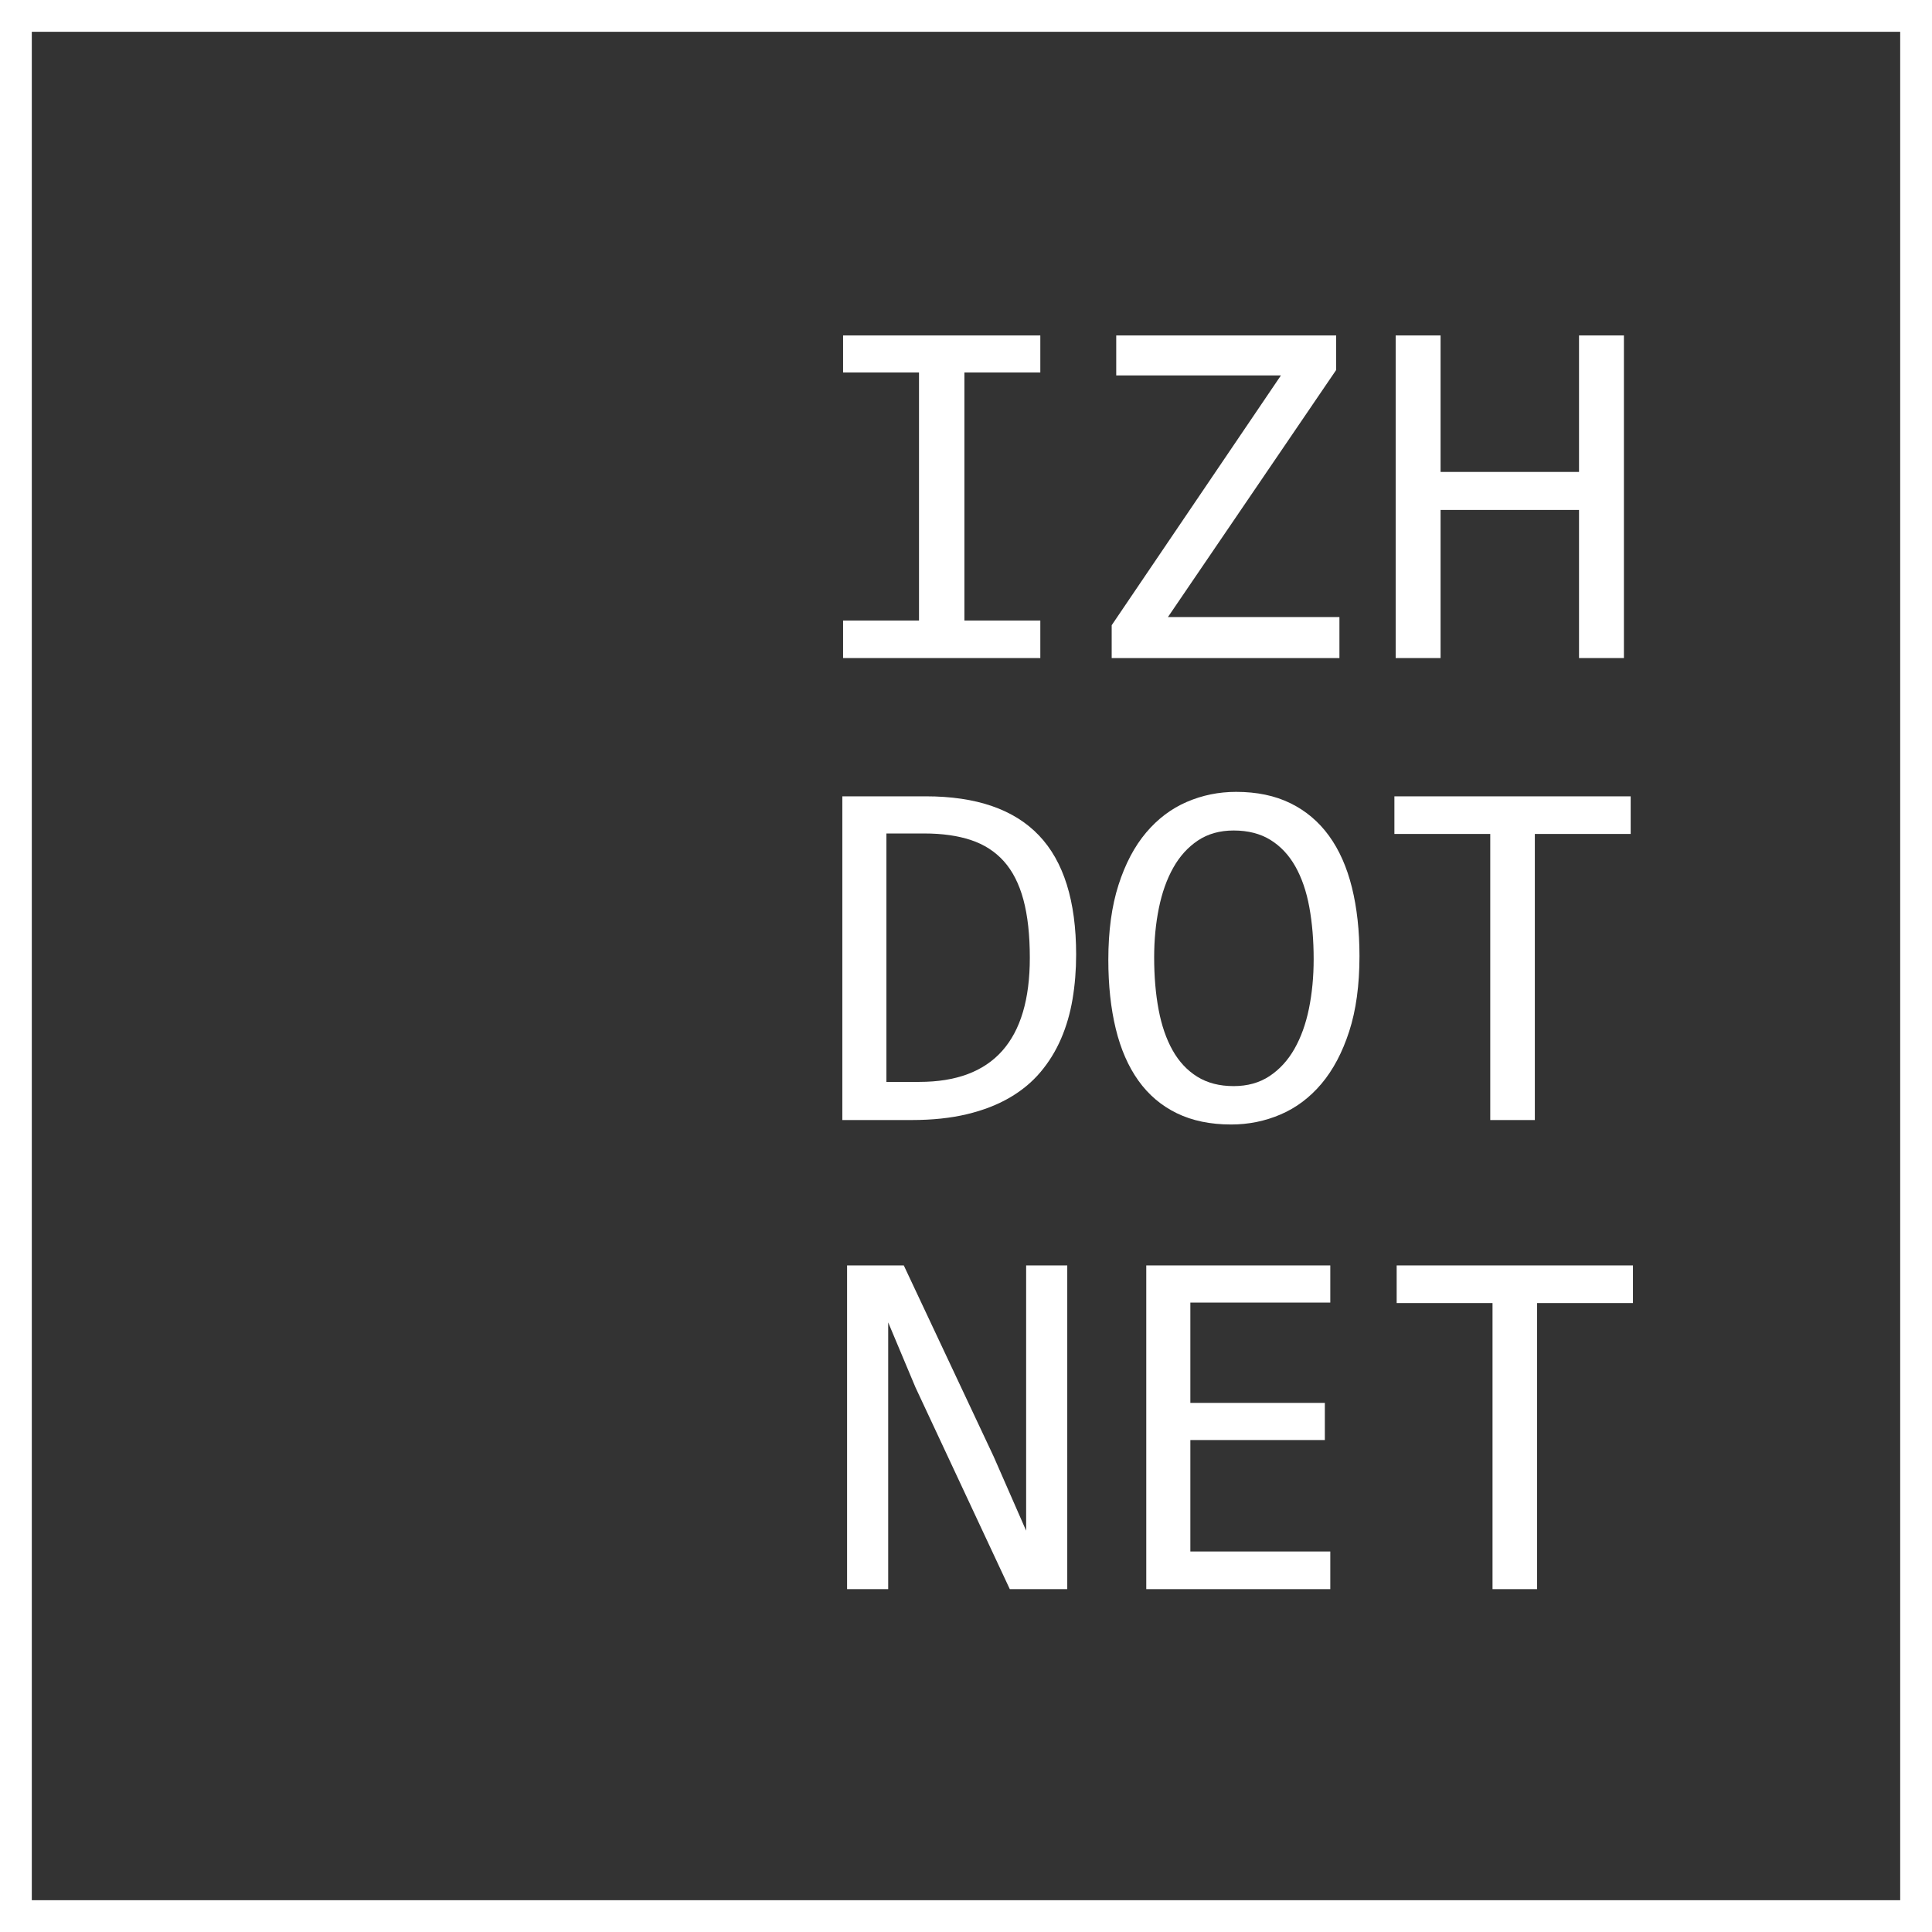 <?xml version="1.0" encoding="utf-8"?>
<!-- Generator: Adobe Illustrator 15.0.0, SVG Export Plug-In . SVG Version: 6.00 Build 0)  -->
<!DOCTYPE svg PUBLIC "-//W3C//DTD SVG 1.1//EN" "http://www.w3.org/Graphics/SVG/1.1/DTD/svg11.dtd">
<svg version="1.1" id="Слой_1" xmlns="http://www.w3.org/2000/svg" xmlns:xlink="http://www.w3.org/1999/xlink" x="0px" y="0px"
	 width="850.39px" height="850.39px" viewBox="0 0 850.39 850.39" enable-background="new 0 0 850.39 850.39" xml:space="preserve">
<rect x="0" y="0" width="850.39" height="850.39" fill="#333333" stroke="none"/>
<path fill="#FFFFFF" d="M0,0v850.39h850.39V0H0z M836.39,836.39H14V14h822.39V836.39z"/>
<g display="none">
	<path display="inline" fill="#FFFFFF" d="M524.567,250.913c0,6.759-1.382,12.684-4.144,17.77c-2.763,5.088-6.614,9.321-11.555,12.7
		c-4.944,3.38-10.885,5.906-17.824,7.577c-6.942,1.671-14.593,2.508-22.949,2.508c-3.779,0-7.54-0.146-11.283-0.436
		c-3.744-0.292-7.341-0.654-10.792-1.09c-3.453-0.436-6.705-0.944-9.757-1.526c-3.053-0.581-5.816-1.199-8.286-1.854v-18.75
		c5.451,2.035,11.573,3.635,18.37,4.796c6.795,1.164,14.517,1.745,23.165,1.745c6.251,0,11.574-0.491,15.972-1.472
		c4.396-0.981,7.994-2.435,10.793-4.361c2.796-1.925,4.832-4.269,6.105-7.032c1.271-2.761,1.907-5.922,1.907-9.485
		c0-3.851-1.073-7.14-3.216-9.866c-2.145-2.726-4.96-5.159-8.449-7.304c-3.488-2.143-7.468-4.105-11.938-5.887
		c-4.47-1.78-9.031-3.614-13.681-5.505c-4.652-1.889-9.213-3.942-13.682-6.16c-4.47-2.216-8.45-4.832-11.938-7.849
		c-3.489-3.015-6.307-6.558-8.449-10.629c-2.146-4.069-3.217-8.901-3.217-14.499c0-4.869,1.018-9.665,3.053-14.391
		c2.034-4.723,5.195-8.92,9.484-12.591c4.287-3.669,9.793-6.631,16.518-8.885c6.721-2.252,14.733-3.38,24.038-3.38
		c2.397,0,4.995,0.109,7.794,0.327c2.798,0.218,5.632,0.528,8.504,0.927c2.87,0.401,5.704,0.855,8.503,1.363
		c2.796,0.509,5.396,1.054,7.794,1.635v17.443c-5.598-1.598-11.192-2.816-16.788-3.652c-5.598-0.835-11.011-1.254-16.243-1.254
		c-11.12,0-19.297,1.854-24.529,5.56c-5.232,3.707-7.85,8.686-7.85,14.936c0,3.853,1.072,7.16,3.216,9.92
		c2.144,2.763,4.962,5.233,8.449,7.414c3.489,2.18,7.468,4.161,11.938,5.941c4.47,1.781,9.03,3.617,13.682,5.505
		c4.65,1.892,9.212,3.962,13.683,6.214c4.47,2.253,8.448,4.924,11.938,8.013c3.487,3.09,6.304,6.705,8.448,10.847
		C523.495,240.338,524.567,245.244,524.567,250.913z"/>
	<path display="inline" fill="#FFFFFF" d="M649.393,190.626c0,5.816-1.091,11.575-3.271,17.279
		c-2.18,5.707-5.561,10.812-10.139,15.317c-4.578,4.507-10.43,8.16-17.552,10.957c-7.123,2.799-15.626,4.197-25.51,4.197h-17.66
		v51.129h-19.405V147.02h40.118c7.049,0,13.807,0.782,20.277,2.344c6.468,1.563,12.154,4.088,17.061,7.577
		c4.906,3.488,8.813,7.996,11.719,13.518C647.937,175.982,649.393,182.706,649.393,190.626z M629.223,191.499
		c0-9.158-2.997-16.171-8.993-21.041c-5.995-4.869-14.373-7.304-25.129-7.304h-19.84v58.651h18.096
		c11.482,0,20.332-2.507,26.547-7.521C626.117,209.269,629.223,201.674,629.223,191.499z"/>
	<path display="inline" fill="#FFFFFF" d="M772.146,246.879c0,6.833-1.328,12.883-3.98,18.151
		c-2.653,5.271-6.432,9.722-11.338,13.354c-4.904,3.635-10.83,6.396-17.77,8.286c-6.94,1.891-14.662,2.834-23.166,2.834h-37.283
		V147.02h40.772c31.76,0,47.641,11.556,47.641,34.667c0,7.704-1.837,14.318-5.506,19.841c-3.67,5.524-9.648,9.631-17.934,12.319
		c3.852,0.728,7.504,1.962,10.957,3.707c3.45,1.744,6.486,3.998,9.103,6.759c2.616,2.762,4.688,6.033,6.214,9.811
		C771.381,237.904,772.146,242.155,772.146,246.879z M746.854,184.303c0-2.906-0.437-5.65-1.31-8.231
		c-0.871-2.579-2.397-4.796-4.578-6.65c-2.18-1.853-5.124-3.325-8.83-4.415c-3.707-1.09-8.395-1.635-14.063-1.635h-20.059v44.588
		h19.405c4.432,0,8.448-0.472,12.046-1.417c3.597-0.944,6.686-2.399,9.267-4.361c2.579-1.962,4.578-4.416,5.995-7.358
		C746.144,191.88,746.854,188.375,746.854,184.303z M751.541,247.533c0-3.633-0.764-6.904-2.29-9.812
		c-1.526-2.906-3.744-5.359-6.649-7.358c-2.909-1.999-6.451-3.543-10.63-4.633c-4.18-1.091-8.885-1.635-14.118-1.635h-19.84v49.058
		h20.494c11.12,0,19.405-2.072,24.856-6.214C748.815,262.796,751.541,256.328,751.541,247.533z"/>
</g>
<g>
	<path fill="#FFFFFF" d="M473.673,420.172c0,6.833-0.528,13.373-1.582,19.623c-1.054,6.252-2.744,12.065-5.068,17.443
		c-2.328,5.379-5.342,10.267-9.049,14.662c-3.706,4.398-8.25,8.16-13.627,11.284c-5.379,3.126-11.629,5.543-18.751,7.25
		c-7.124,1.708-15.228,2.562-24.311,2.562H370.76V350.51h36.738c22.24,0,38.827,5.723,49.768,17.17
		C468.203,379.128,473.673,396.625,473.673,420.172z M453.286,421.59c0-10.102-0.946-18.642-2.834-25.619
		c-1.892-6.977-4.762-12.608-8.613-16.898c-3.853-4.288-8.686-7.394-14.499-9.321c-5.815-1.925-12.646-2.889-20.496-2.889h-16.679
		v109.344h14.499C437.078,476.207,453.286,458.001,453.286,421.59z"/>
	<path fill="#FFFFFF" d="M598.388,420.827c0,12.792-1.509,23.839-4.524,33.14c-3.018,9.306-7.087,16.991-12.21,23.058
		c-5.124,6.07-11.119,10.575-17.987,13.519c-6.868,2.944-14.118,4.415-21.75,4.415c-9.156,0-17.133-1.653-23.929-4.96
		c-6.797-3.307-12.427-8.085-16.897-14.336c-4.47-6.249-7.795-13.862-9.976-22.839c-2.18-8.976-3.271-19.095-3.271-30.361
		c0-12.646,1.489-23.619,4.47-32.923c2.98-9.303,7.031-16.989,12.156-23.058c5.124-6.067,11.101-10.574,17.933-13.518
		c6.831-2.943,14.063-4.416,21.695-4.416c9.156,0,17.132,1.673,23.929,5.015c6.795,3.344,12.445,8.122,16.952,14.336
		c4.505,6.213,7.866,13.791,10.084,22.73C597.279,399.568,598.388,409.636,598.388,420.827z M578.22,422.244
		c0-8.357-0.638-16.007-1.908-22.948c-1.271-6.939-3.324-12.918-6.159-17.933c-2.834-5.015-6.486-8.902-10.956-11.666
		c-4.47-2.761-9.866-4.143-16.189-4.143c-6.105,0-11.355,1.472-15.753,4.415c-4.398,2.944-8.013,6.941-10.847,11.993
		c-2.835,5.052-4.943,10.974-6.323,17.77c-1.382,6.796-2.072,14.009-2.072,21.64c0,8.431,0.654,16.117,1.964,23.056
		c1.307,6.942,3.359,12.902,6.158,17.88c2.798,4.979,6.414,8.85,10.847,11.609c4.434,2.764,9.774,4.144,16.026,4.144
		c6.105,0,11.374-1.472,15.808-4.415c4.432-2.944,8.084-6.939,10.957-11.992c2.87-5.051,4.995-10.956,6.377-17.715
		C577.528,437.179,578.22,429.948,578.22,422.244z"/>
	<path fill="#FFFFFF" d="M717.762,367.081h-42.189v125.915h-19.623V367.081H613.76V350.51h104.002V367.081z"/>
</g>
<g>
	<path fill="#FFFFFF" d="M469.767,699.479h-25.292l-41.535-88.849l-11.993-28.563v71.843v45.568h-18.096V556.994h24.964
		l39.573,84.161l14.281,32.595v-76.312v-40.444h18.098V699.479z"/>
	<path fill="#FFFFFF" d="M585.542,699.479h-81V556.994h81v16.353h-61.595v44.151h59.196v16.353h-59.196v49.058h61.595V699.479z"/>
	<path fill="#FFFFFF" d="M718.762,573.563h-42.189v125.915h-19.623V573.563H614.76v-16.569h104.002V573.563z"/>
</g>
<g>
	<path fill="#FFFFFF" d="M404.51,163.946h-33.415v-16.296h86.81v16.296h-33.414v109.186h33.414v16.514h-86.81v-16.514h33.415
		V163.946z"/>
	<path fill="#FFFFFF" d="M588.122,162.859L514.077,271.61h75.487v18.035H489.322v-14.449l74.488-109.946h-72.49v-17.6h96.802
		V162.859z"/>
	<path fill="#FFFFFF" d="M714.785,289.645h-19.76v-65.186H634.08v65.186h-19.76V147.649h19.76v60.079h60.945v-60.079h19.76V289.645z
		"/>
</g>
</svg>
